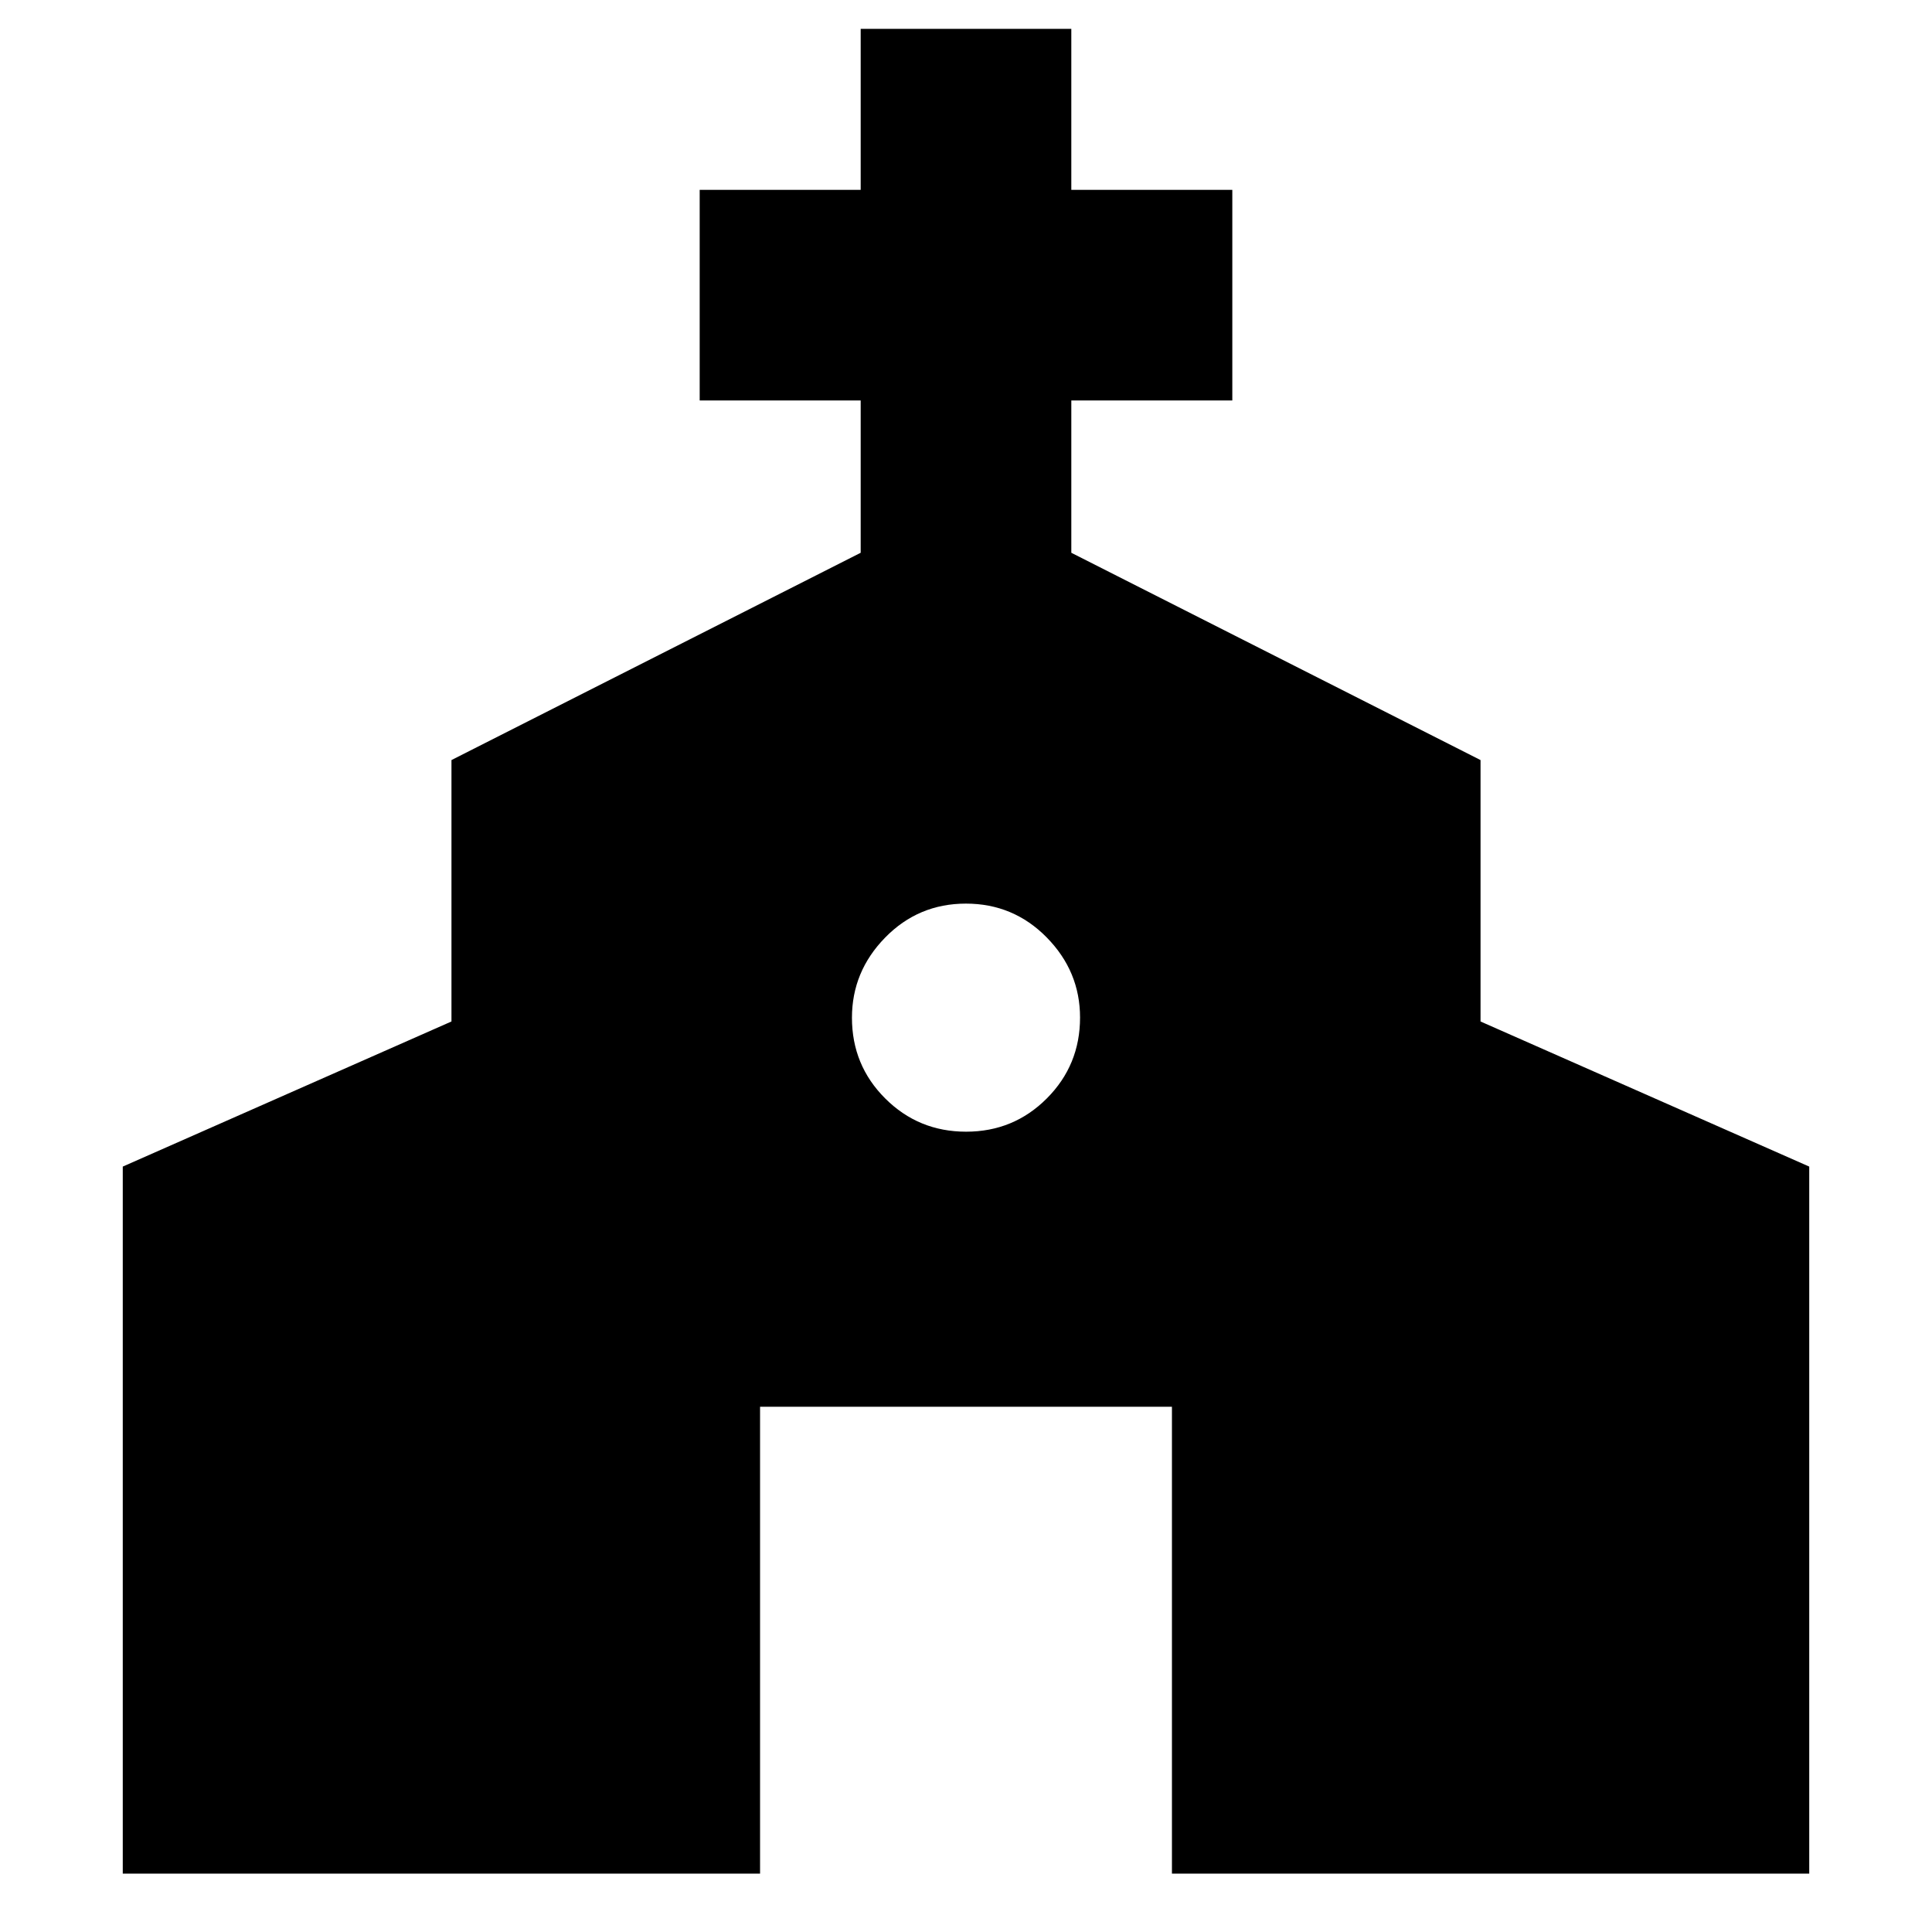 <svg xmlns="http://www.w3.org/2000/svg" height="40" viewBox="0 -960 960 960" width="40"><path d="M61-29v-351.33l163.33-72.1v-129.9l203.34-103V-761h-80v-104.67h80v-80h104.66v80h80V-761h-80v75.67l203.34 103v129.9L899-380.33V-29H582.33v-232H377.67v232H61Zm419.04-368.67q23.63 0 40.13-16.54 16.5-16.54 16.5-40.16 0-22.96-16.54-39.8Q503.59-511 479.96-511q-23.63 0-40.13 16.87-16.5 16.87-16.5 39.84 0 23.62 16.54 40.12 16.54 16.5 40.17 16.5Z"/></svg>